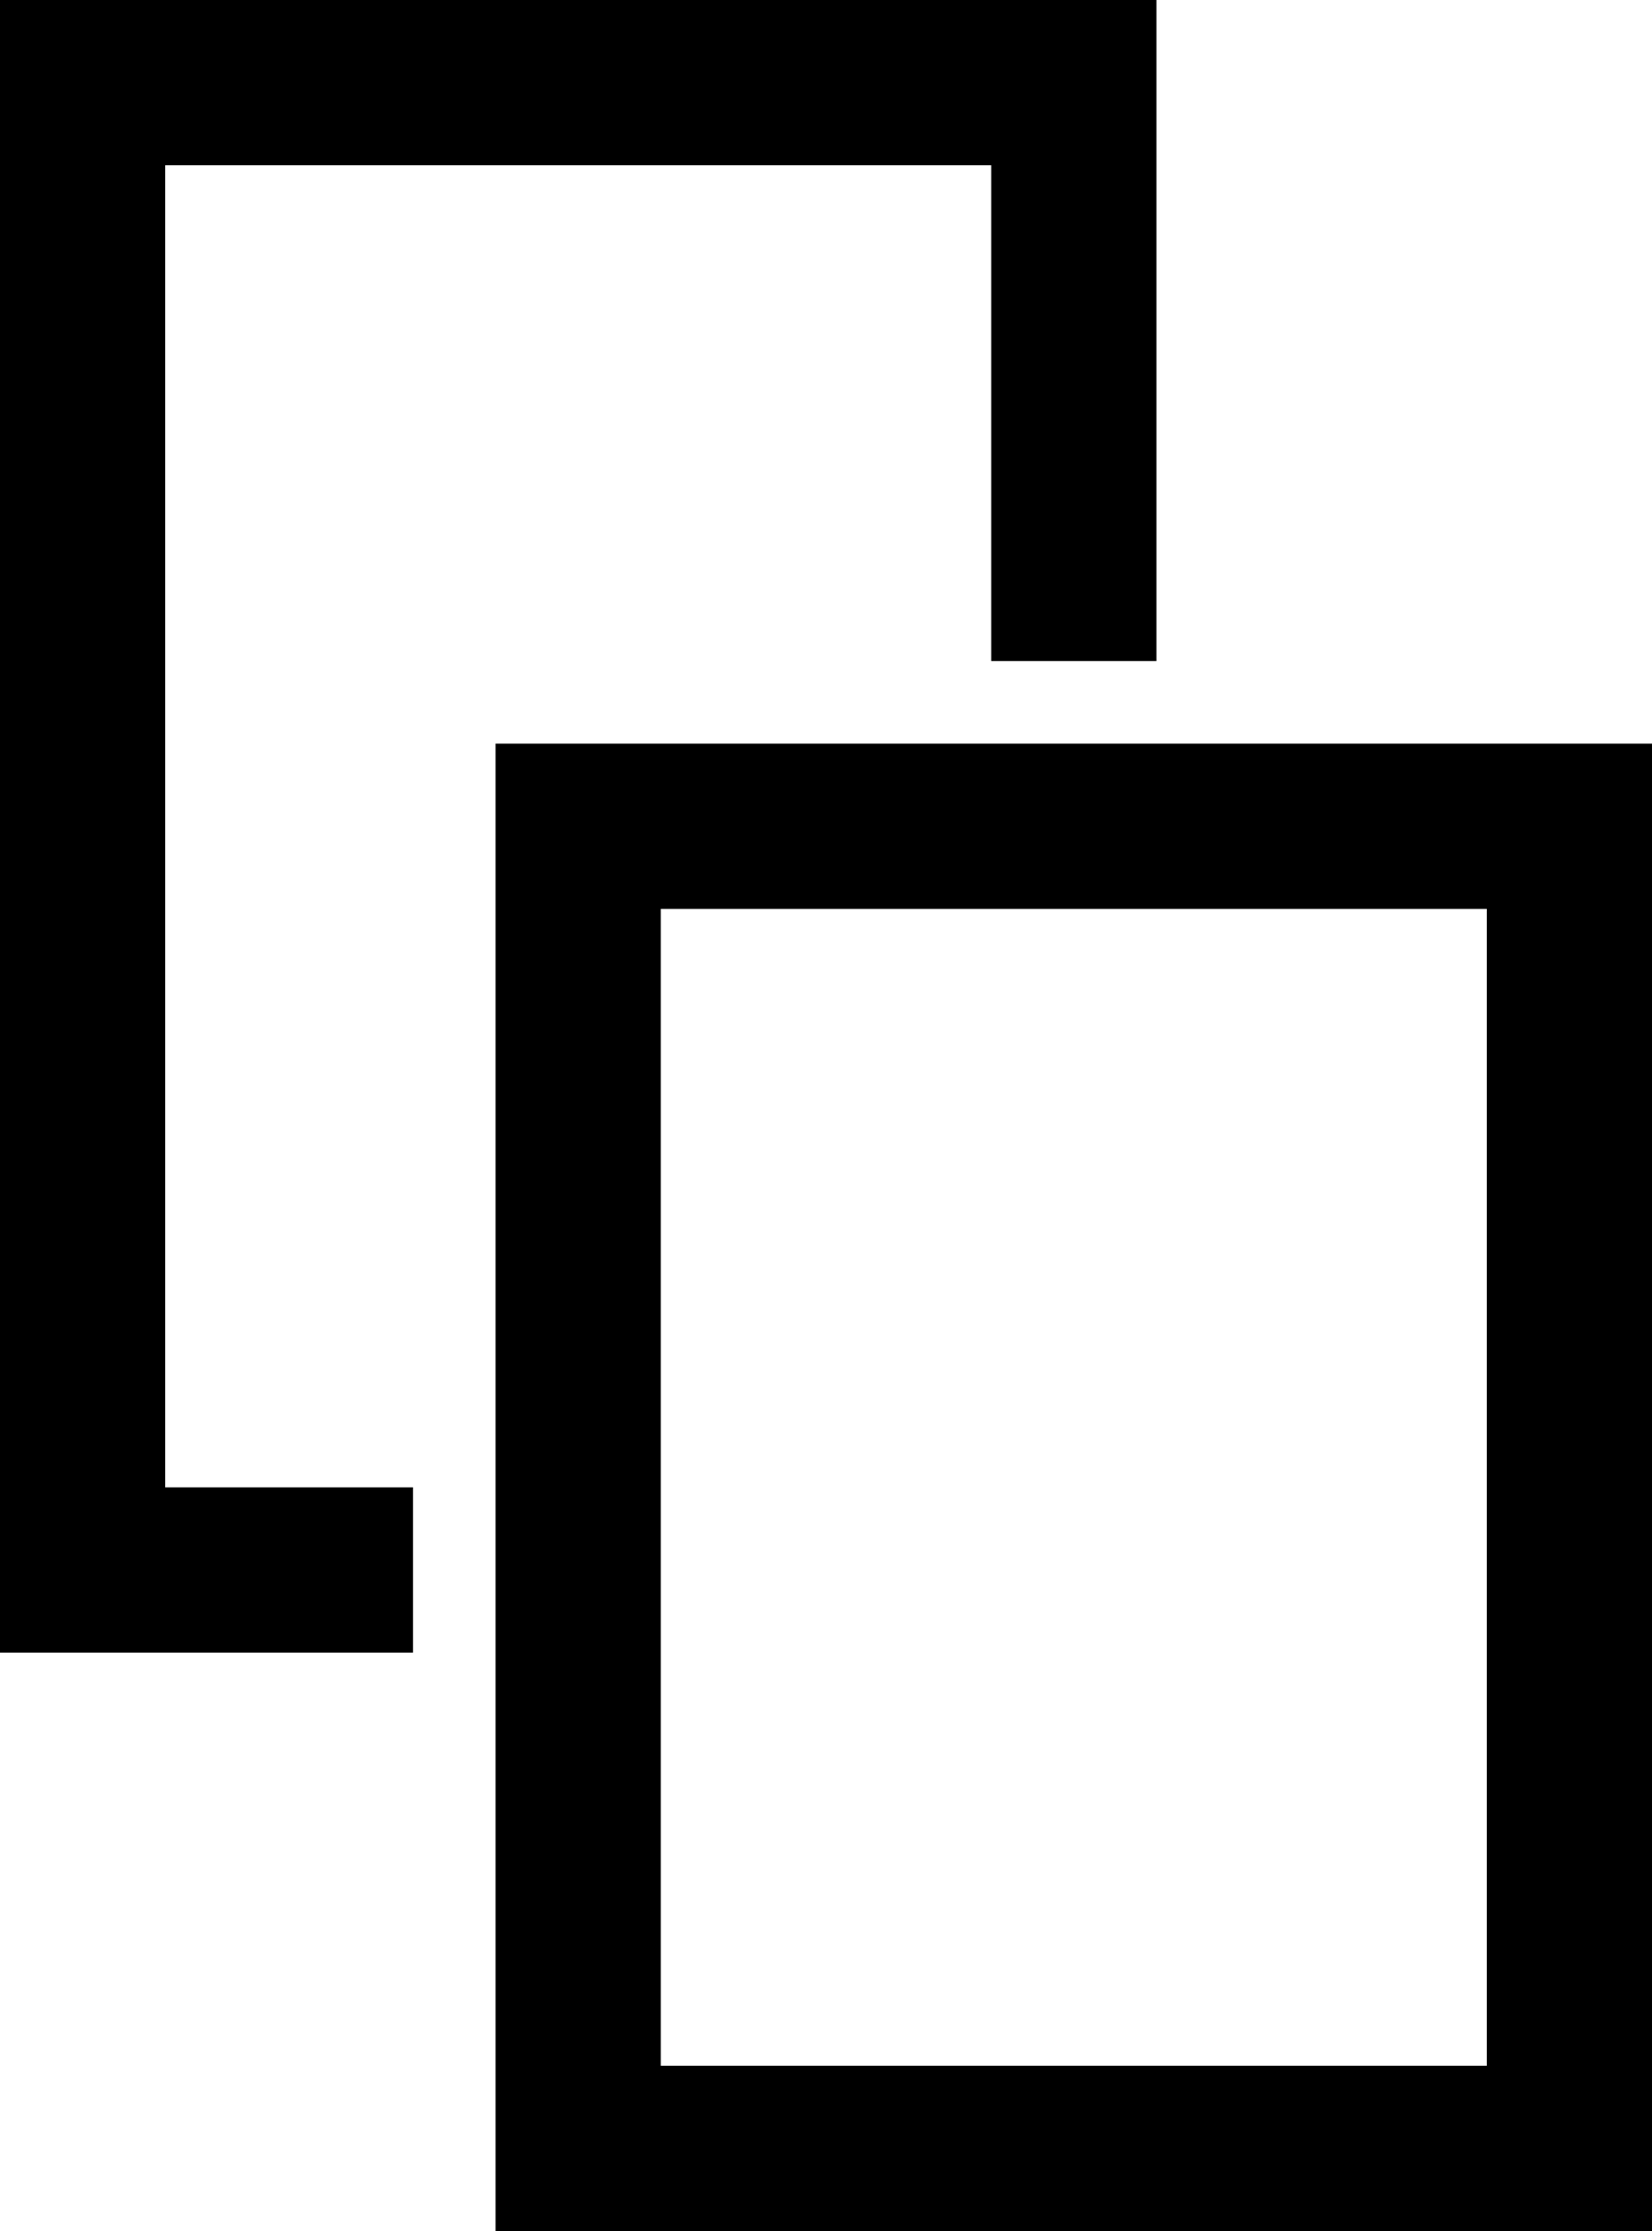 <svg xmlns="http://www.w3.org/2000/svg" xmlns:xlink="http://www.w3.org/1999/xlink" preserveAspectRatio="xMidYMid" width="20" height="27" viewBox="0 0 20 27">
  <path d="M6.000,27.000 C6.000,27.000 6.000,9.000 6.000,9.000 C6.000,9.000 20.000,9.000 20.000,9.000 C20.000,9.000 20.000,27.000 20.000,27.000 C20.000,27.000 6.000,27.000 6.000,27.000 ZM18.000,11.000 C18.000,11.000 8.000,11.000 8.000,11.000 C8.000,11.000 8.000,25.000 8.000,25.000 C8.000,25.000 18.000,25.000 18.000,25.000 C18.000,25.000 18.000,11.000 18.000,11.000 ZM12.000,2.000 C12.000,2.000 2.000,2.000 2.000,2.000 C2.000,2.000 2.000,18.000 2.000,18.000 C2.000,18.000 5.000,18.000 5.000,18.000 C5.000,18.000 5.000,20.000 5.000,20.000 C5.000,20.000 -0.000,20.000 -0.000,20.000 C-0.000,20.000 -0.000,-0.000 -0.000,-0.000 C-0.000,-0.000 14.000,-0.000 14.000,-0.000 C14.000,-0.000 14.000,8.000 14.000,8.000 C14.000,8.000 12.000,8.000 12.000,8.000 C12.000,8.000 12.000,2.000 12.000,2.000 Z" id="path-1" fill-rule="evenodd"/>
</svg>
